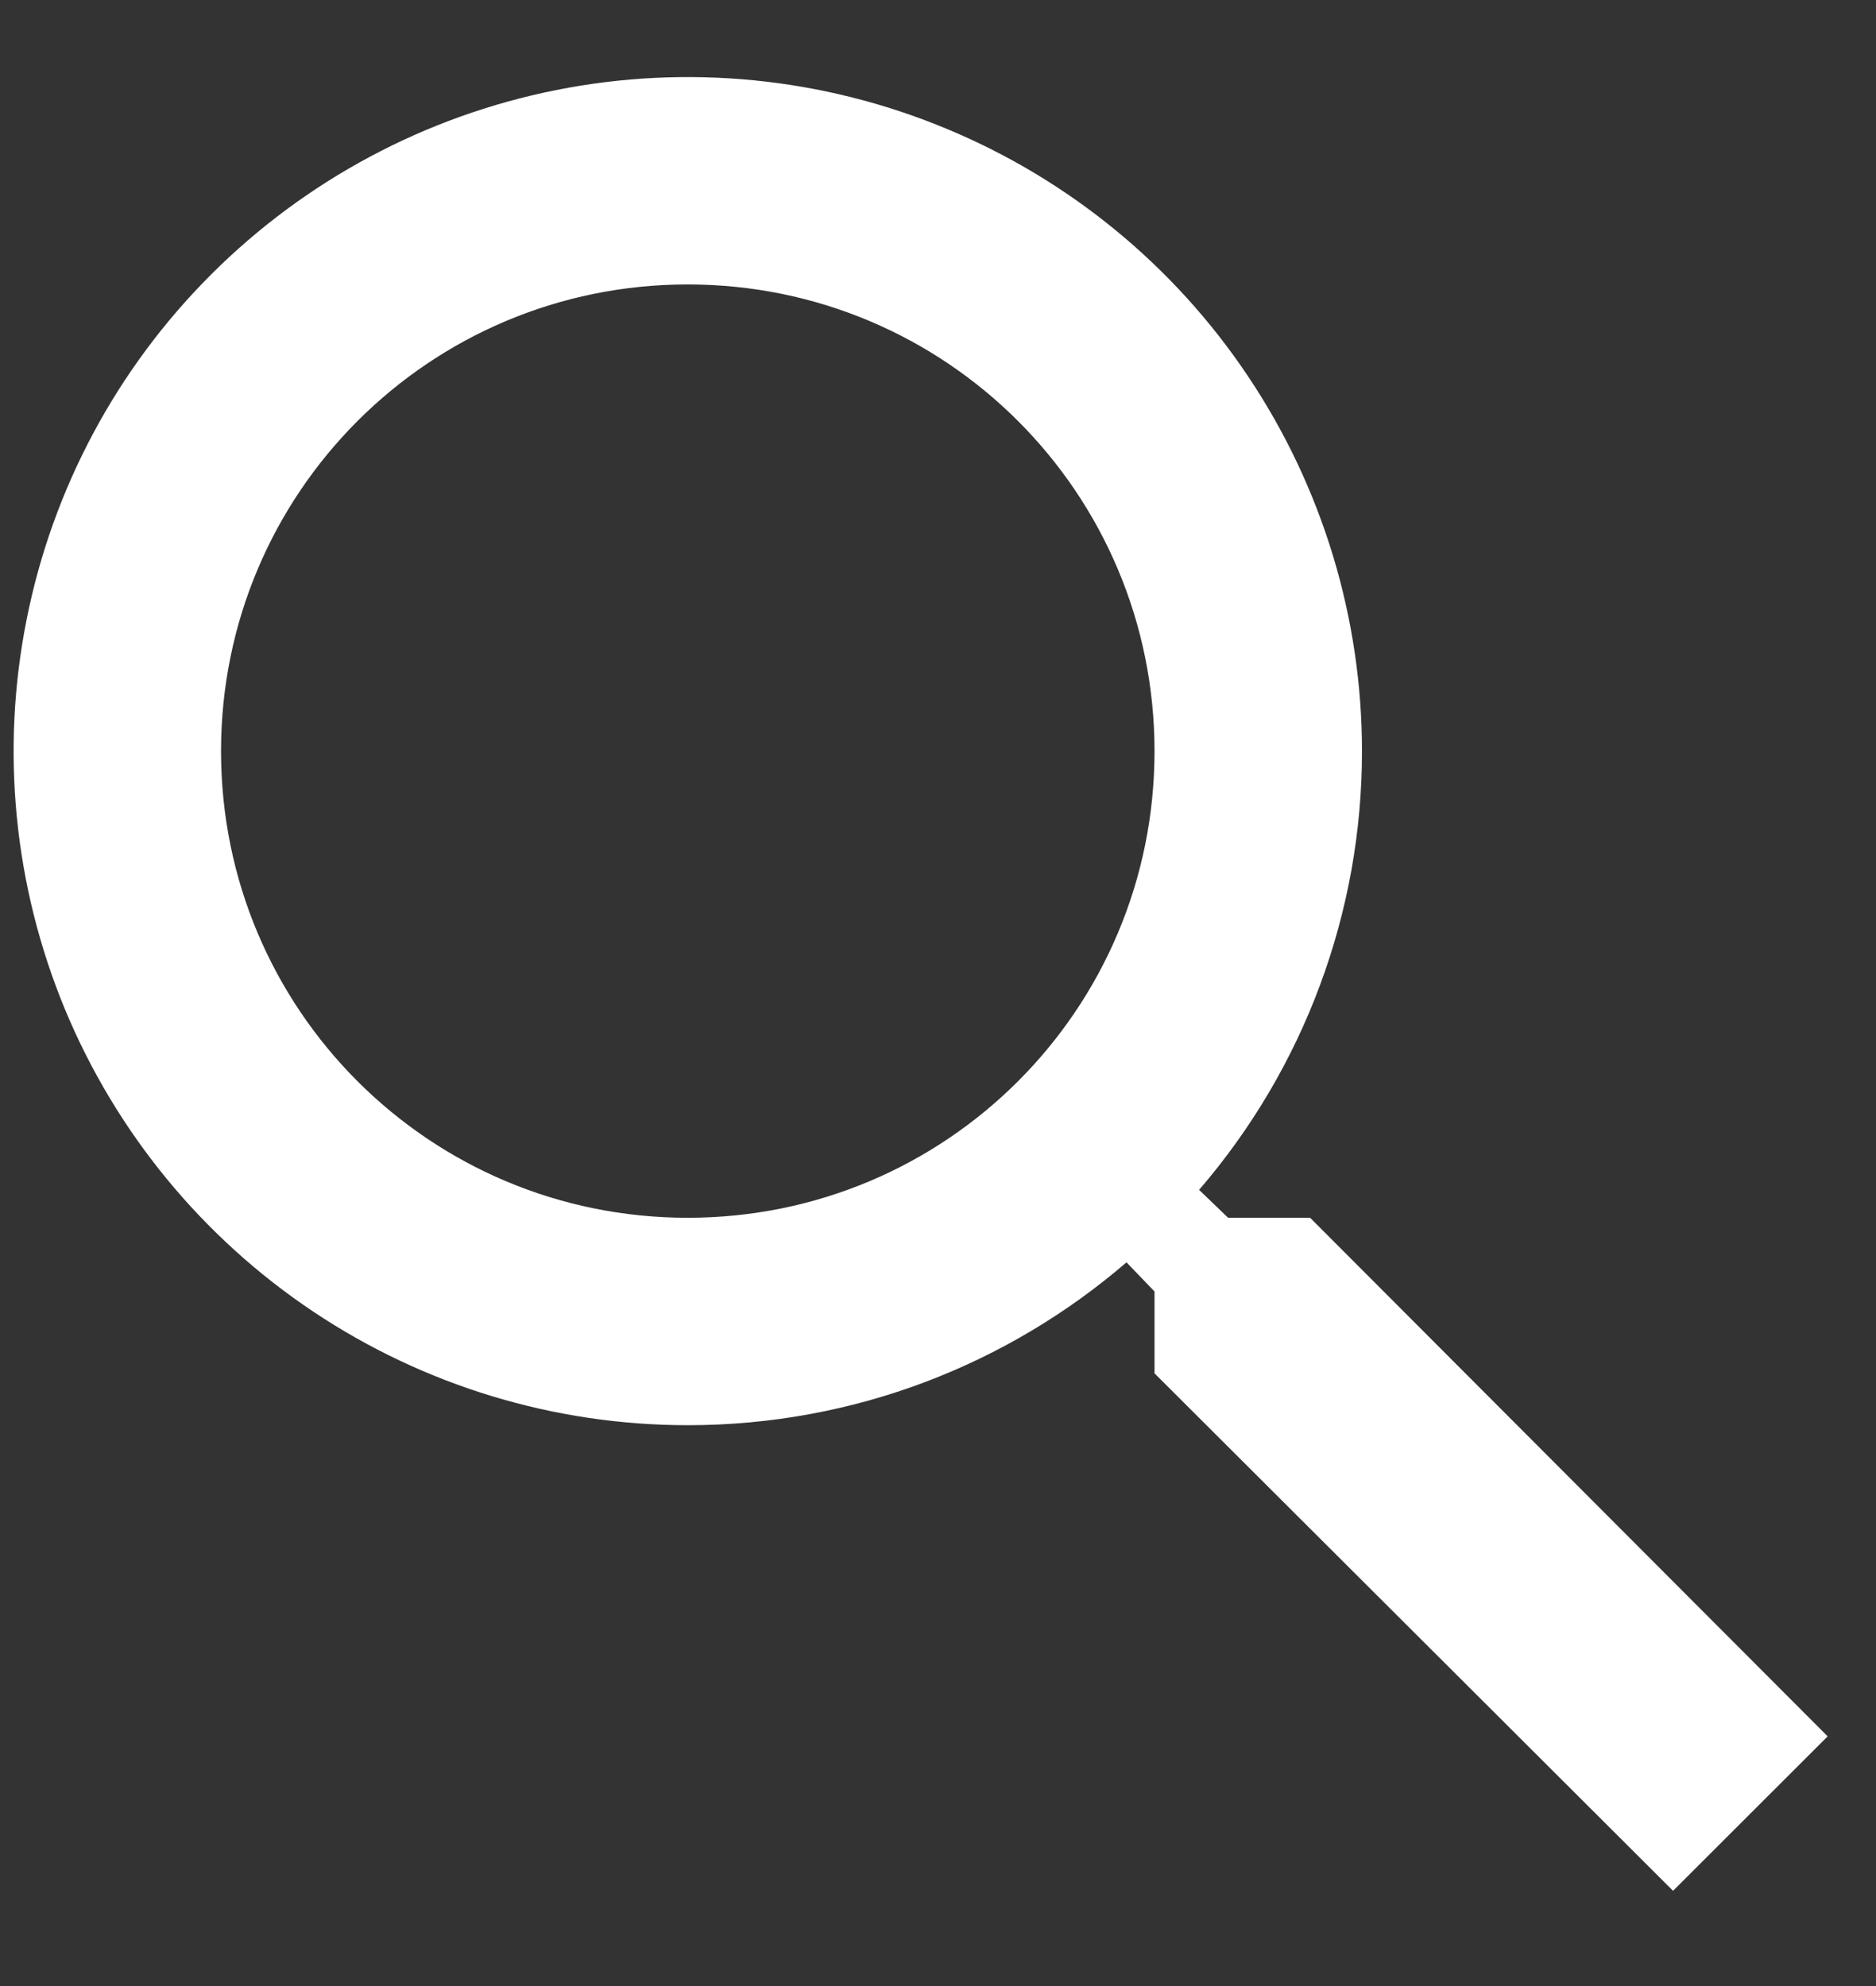 <svg xmlns="http://www.w3.org/2000/svg" width="17" height="18" viewBox="0 0 17 18" fill="none">
  <rect x="0" y="0" width="17" height="18" fill="#333333" stroke="none"/>
  <path d="M11.872 11.037H11.129L10.866 10.784C11.819 9.678 12.343 8.267 12.342 6.808C12.342 5.6 11.983 4.418 11.312 3.414C10.641 2.409 9.687 1.626 8.57 1.164C7.454 0.701 6.226 0.58 5.041 0.816C3.856 1.052 2.767 1.634 1.913 2.488C1.058 3.342 0.476 4.431 0.241 5.616C0.005 6.801 0.126 8.029 0.588 9.146C1.051 10.262 1.834 11.216 2.838 11.887C3.843 12.559 5.024 12.917 6.232 12.917C7.746 12.917 9.137 12.363 10.208 11.441L10.462 11.705V12.447L15.161 17.137L16.562 15.737L11.872 11.037ZM6.232 11.037C3.892 11.037 2.003 9.148 2.003 6.808C2.003 4.468 3.892 2.578 6.232 2.578C8.573 2.578 10.462 4.468 10.462 6.808C10.462 9.148 8.573 11.037 6.232 11.037Z" fill="white"/>
</svg>